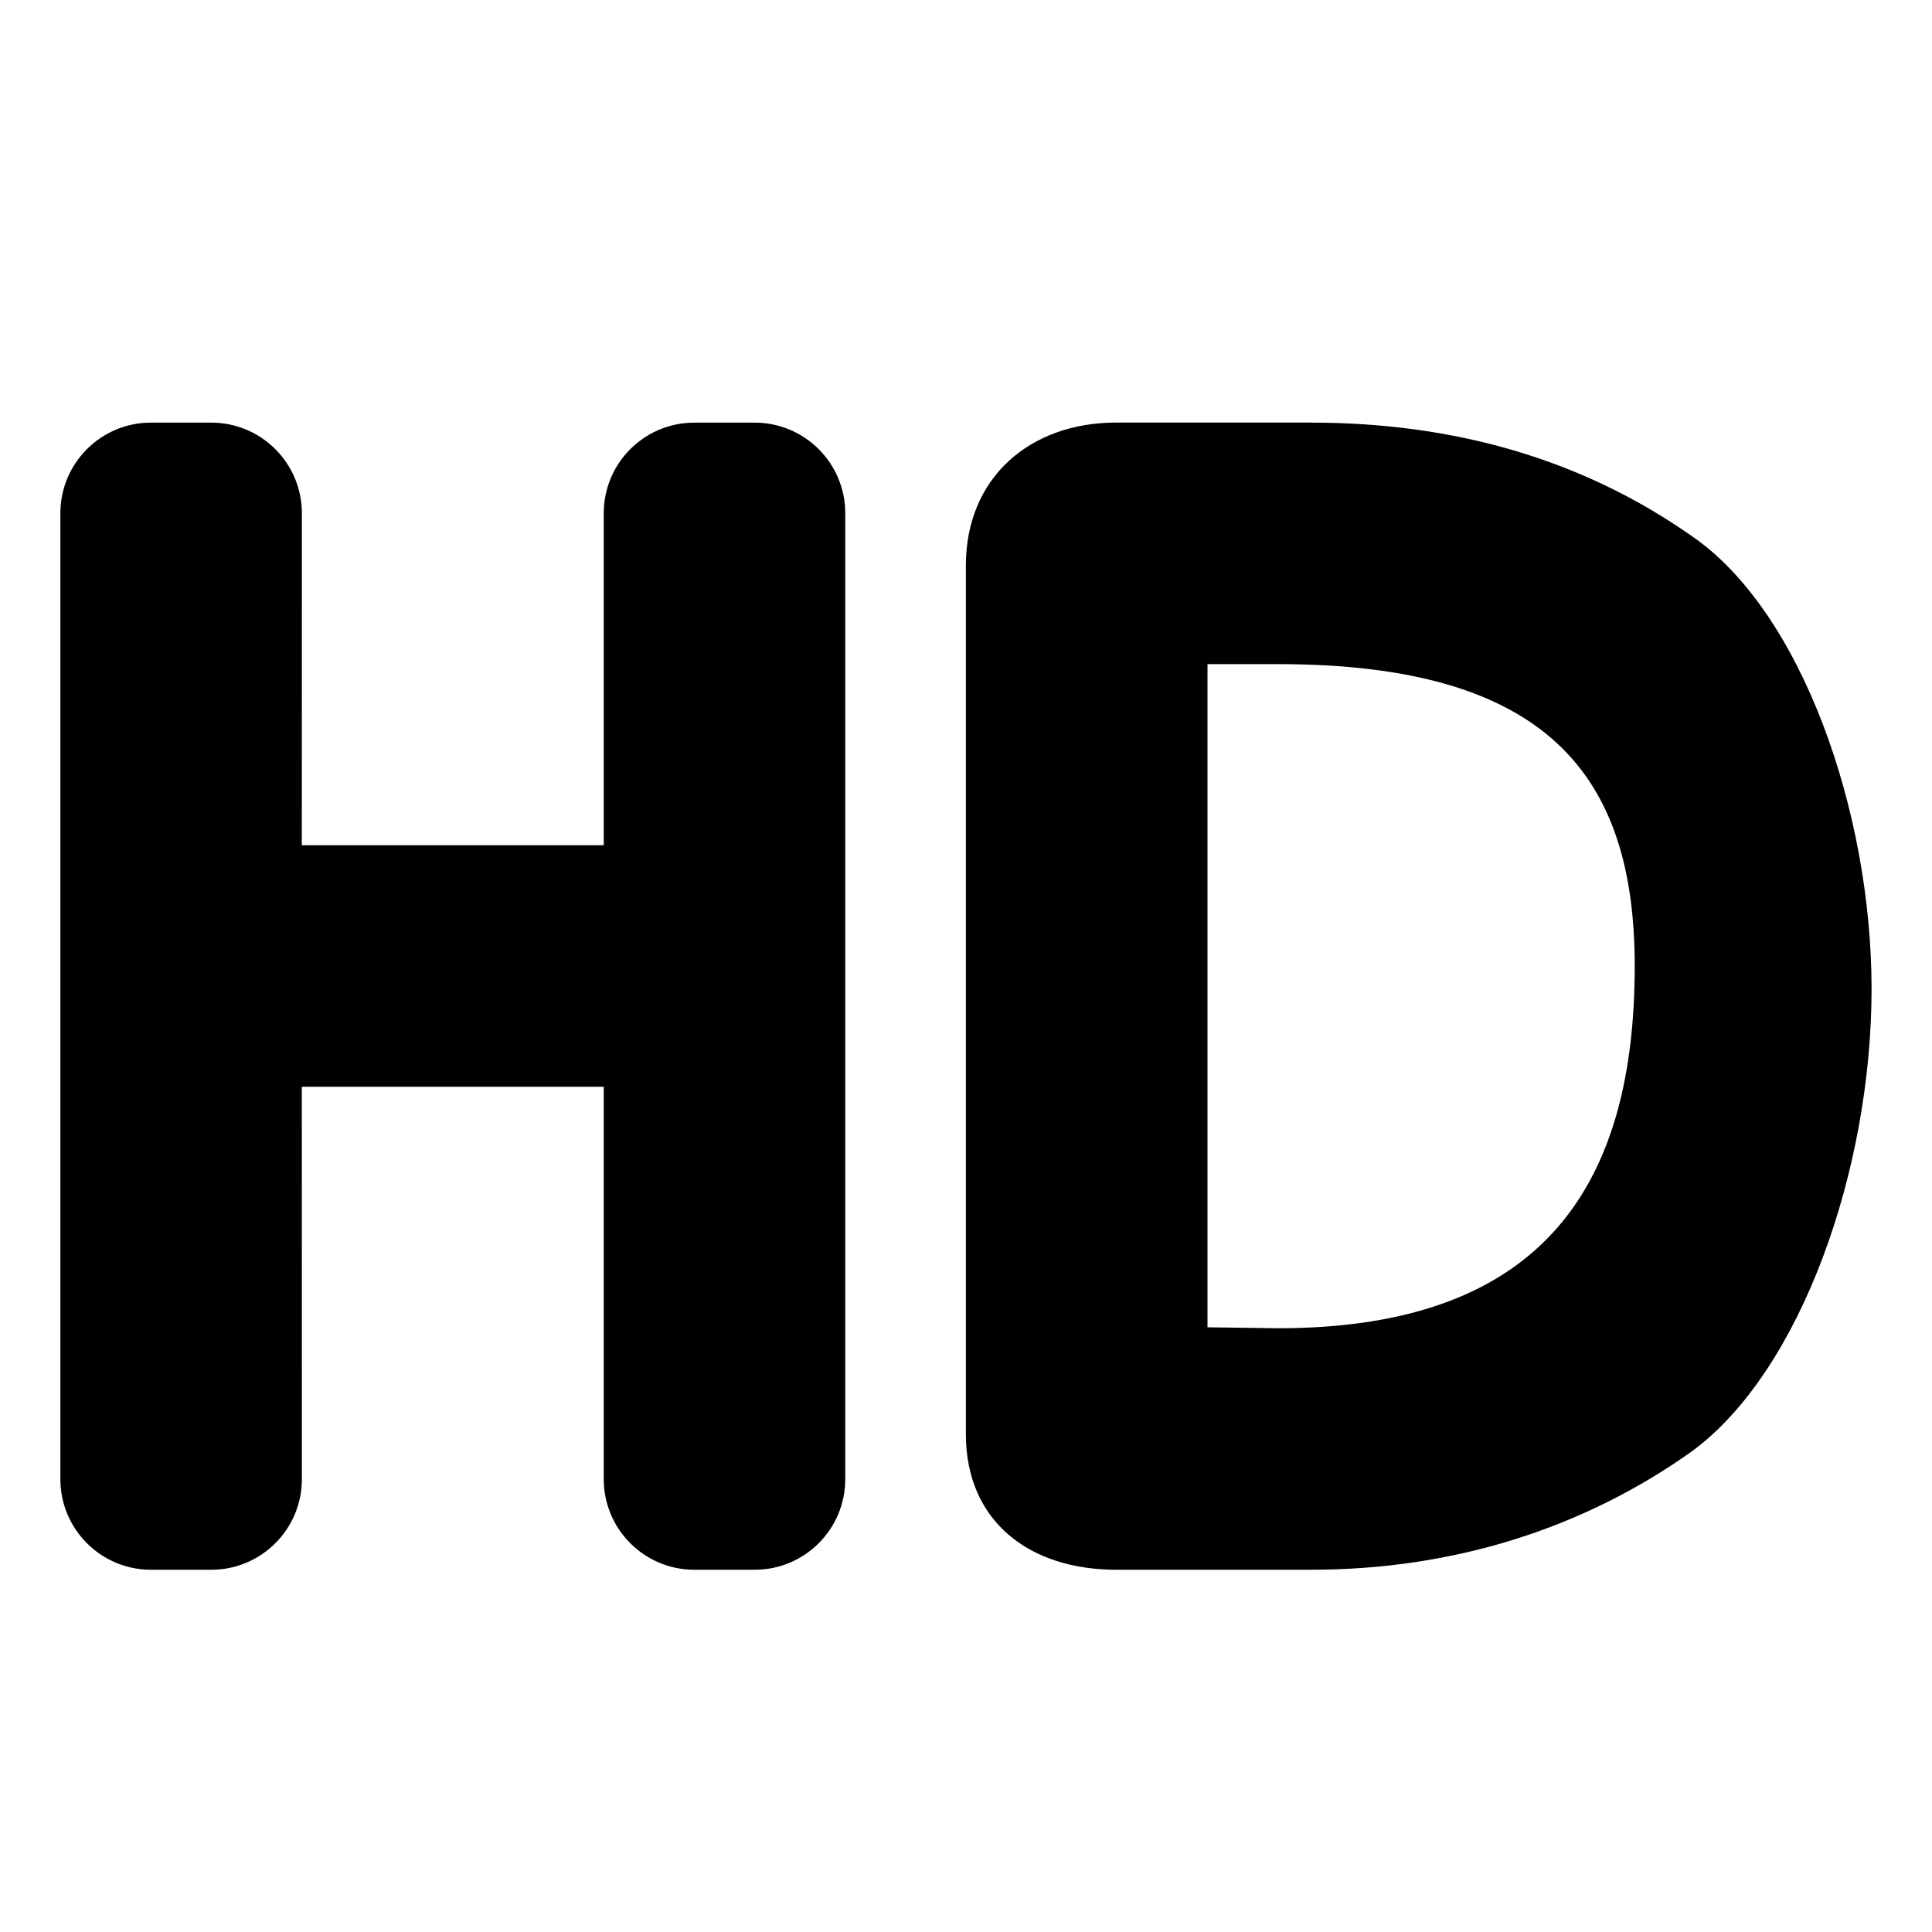 <?xml version="1.0" encoding="UTF-8"?>
<svg viewBox="0 0 32 32" version="1.1" xmlns="http://www.w3.org/2000/svg" xmlns:xlink="http://www.w3.org/1999/xlink">
<title>hd</title>
<path d="M3.5 7c0.828 0 1.5 0.672 1.5 1.5l-0.001 5.5h5.001v-5.5c0-0.828 0.672-1.5 1.5-1.5h1c0.828 0 1.5 0.672 1.5 1.5v16c0 0.828-0.672 1.5-1.5 1.5h-1c-0.828 0-1.5-0.672-1.5-1.5v-6.5h-5.001l0.001 6.5c0 0.828-0.672 1.5-1.5 1.5h-1c-0.828 0-1.5-0.672-1.5-1.5v-16c0-0.828 0.672-1.5 1.5-1.5h1zM21.717 7c2.374 0 4.487 0.607 6.291 1.87 1.828 1.239 2.991 4.57 2.991 7.509 0 2.987-1.163 6.319-2.968 7.654-1.804 1.287-3.965 1.967-6.315 1.967v0h-3.229c-1.424 0-2.489-0.79-2.489-2.248v0-14.386c0-1.457 1.064-2.367 2.489-2.367v0h3.229zM21.167 11h-1.167v10.984l1.167 0.016c4.473 0 5.909-2.456 5.909-6 0-3.148-1.437-5-5.909-5v0z"></path>
</svg>
